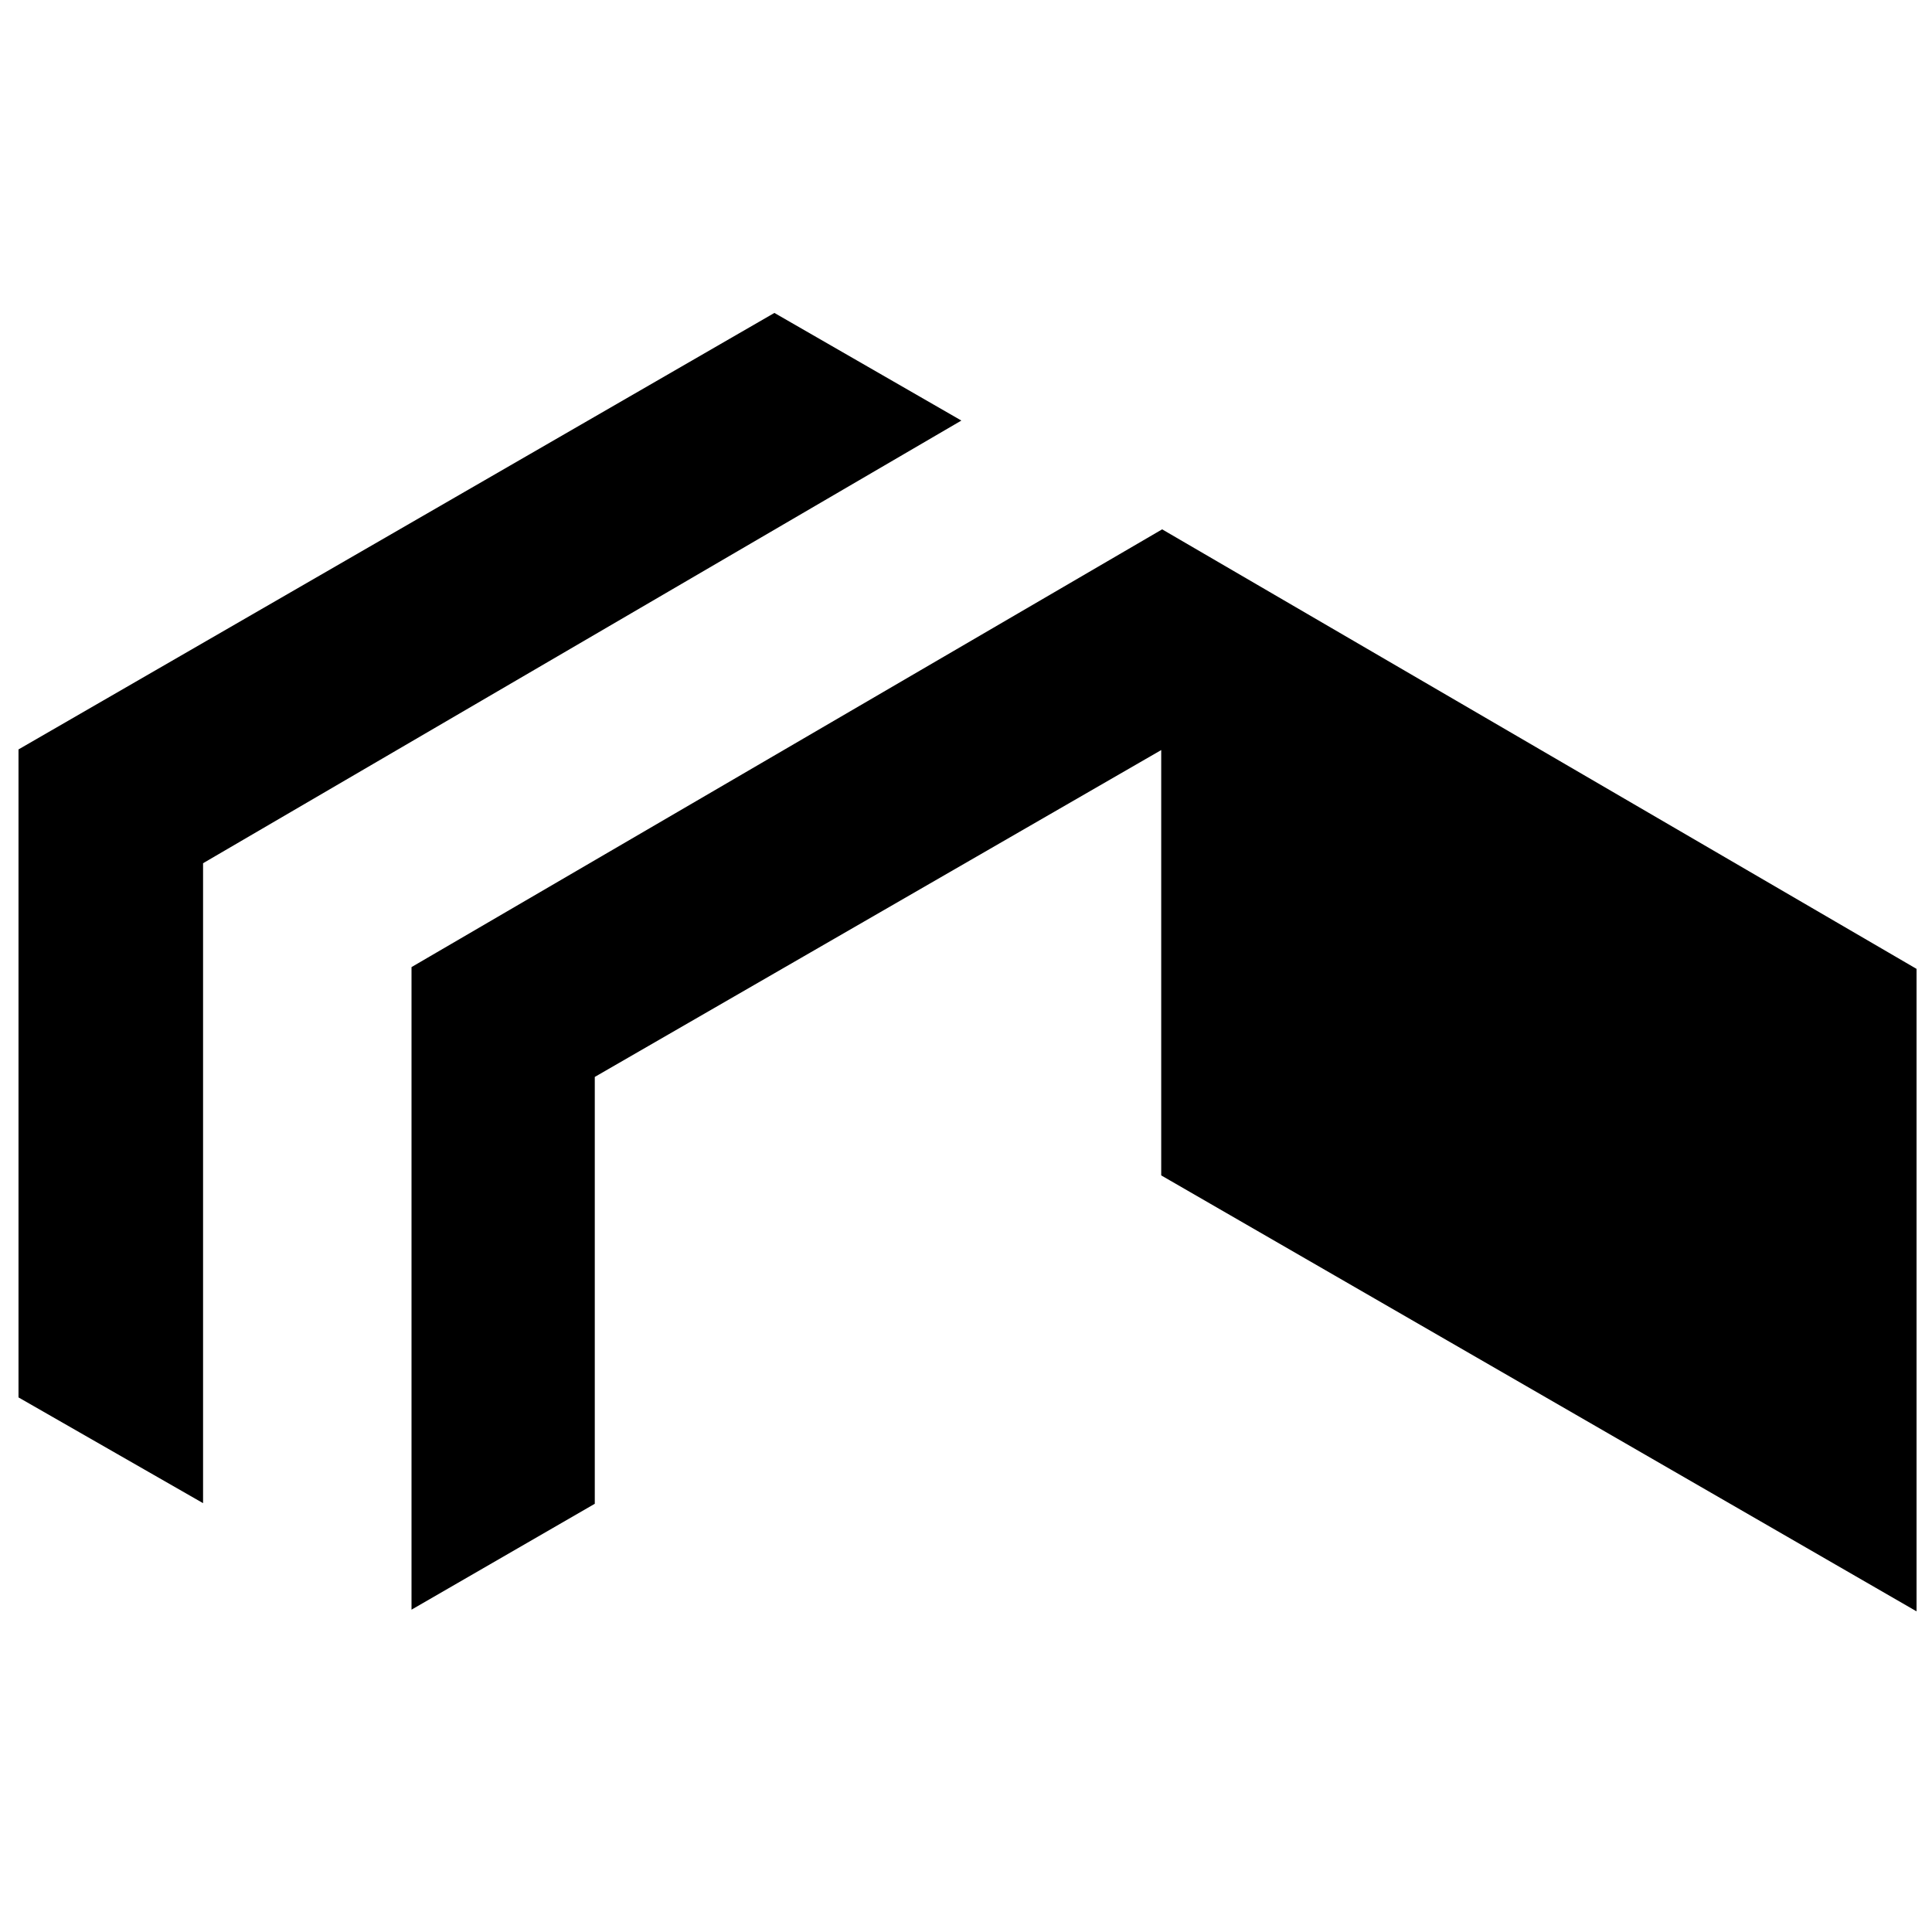 <?xml version="1.0" encoding="iso-8859-1"?>
<!-- Generator: Adobe Illustrator 19.0.0, SVG Export Plug-In . SVG Version: 6.00 Build 0)  -->
<svg version="1.1" id="Layer_1" xmlns="http://www.w3.org/2000/svg" xmlns:xlink="http://www.w3.org/1999/xlink" x="0px" y="0px"
	 viewBox="0 0 500 500" enable-background="new 0 0 500 500" xml:space="preserve">
<path d="M300.522,304.192c0-36.332,0-71.82,0-110.077c-49.977,28.84-98.001,56.553-146.593,84.593c0,36.44,0,72.926,0,110.47
	c-15.296,8.838-30.504,17.624-47.43,27.404c0-56.329,0-110.734,0-166.298c63.959-37.3,128.574-74.982,194.264-113.291
	c64.754,37.727,129.72,75.577,195.237,113.749c0,54.611,0,109.176,0,166.272C430.037,378.943,365.476,341.681,300.522,304.192z
	 M4.788,193.951c0,56.274,0,111.504,0,167.698c14.997,8.593,30.218,17.314,47.765,27.368c0-57.063,0-111.538,0-165.615
	c65.681-38.342,130.013-75.897,196.248-114.562c-17.561-10.109-32.851-18.911-48.387-27.854
	C134.801,118.875,69.681,156.479,4.788,193.951z"/>
</svg>
